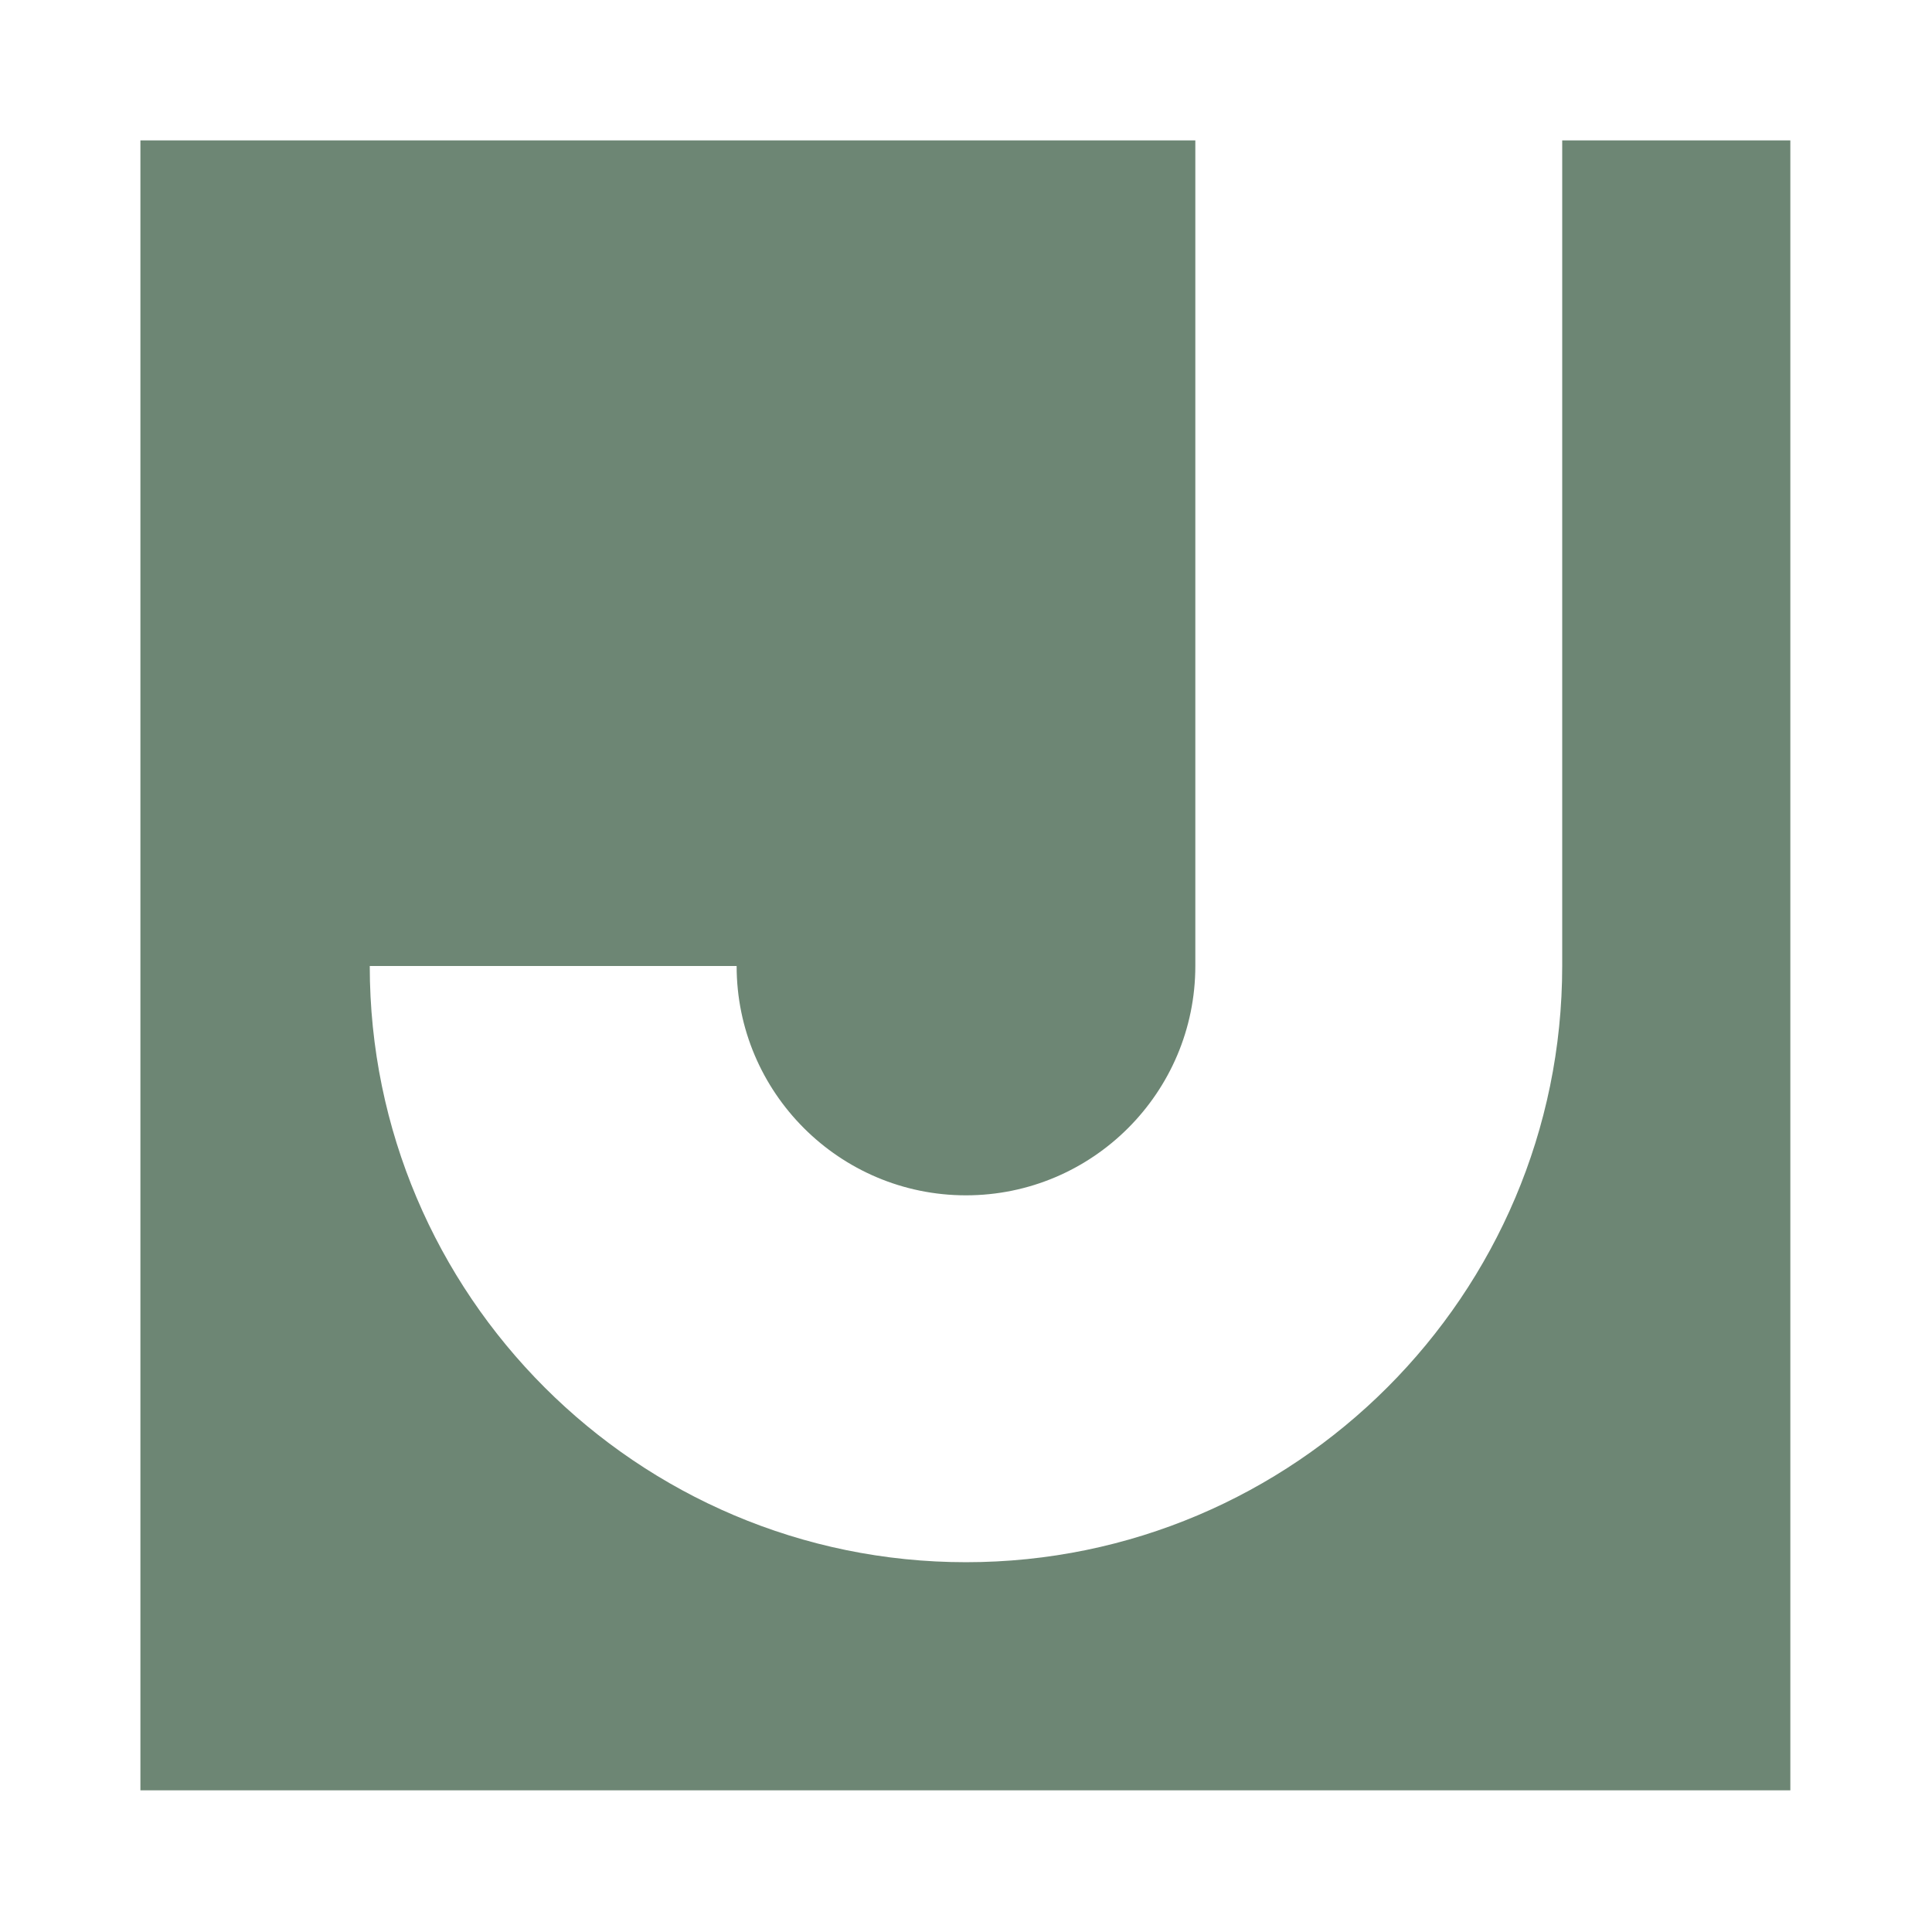 <svg xmlns="http://www.w3.org/2000/svg" xmlns:xlink="http://www.w3.org/1999/xlink" width="500" zoomAndPan="magnify" viewBox="0 0 375 375" height="500" preserveAspectRatio="xMidYMid meet" version="1.0"><defs><clipPath id="567b12e62a"><path d="M 27.254 27.254 L 347.504 27.254 L 347.504 347.504 L 27.254 347.504 Z M 27.254 27.254 " clip-rule="nonzero"/></clipPath></defs><rect x="-37.5" width="450" fill="#ffffff" y="-37.5" height="450" fill-opacity="1"/><rect x="-37.5" width="450" fill="#ffffff" y="-37.5" height="450" fill-opacity="1"/><g clip-path="url(#567b12e62a)"><path fill="#6d8674" d="M 347.738 27.254 L 347.738 347.738 L 27.254 347.738 L 27.254 27.254 L 232.012 27.254 L 232.012 187.496 C 232.012 212.051 212.051 232.012 187.496 232.012 C 162.945 232.012 142.98 212.051 142.98 187.496 L 71.77 187.496 C 71.77 251.316 123.695 303.223 187.496 303.223 C 251.301 303.223 303.223 251.301 303.223 187.496 L 303.223 27.254 Z M 347.738 27.254 " fill-opacity="1" fill-rule="nonzero"/></g></svg>